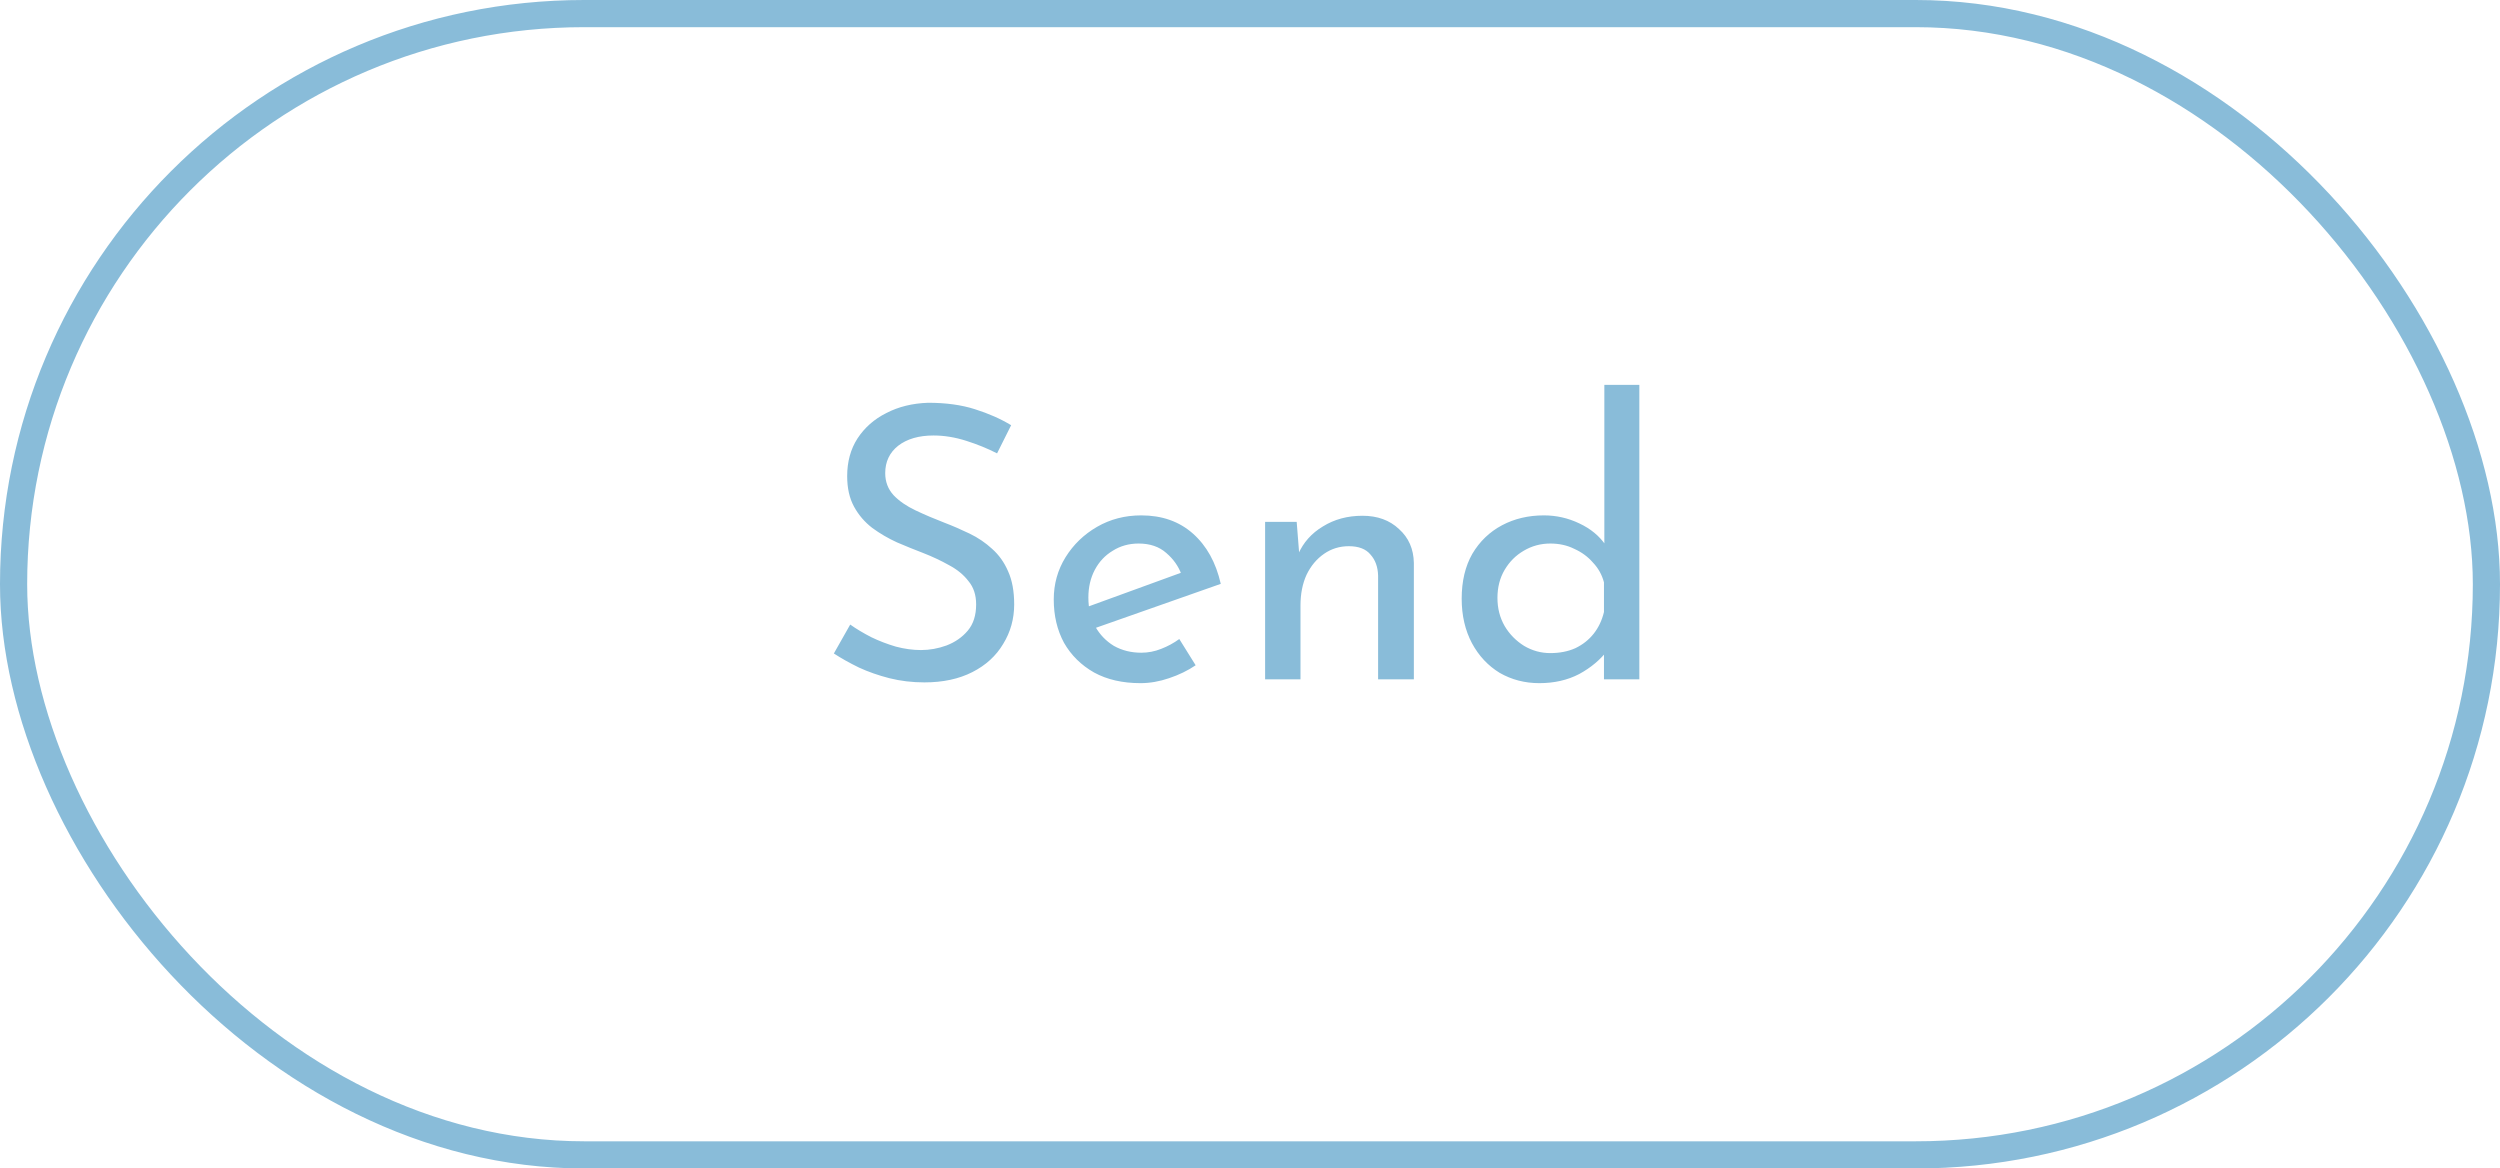 <svg width="92" height="43" viewBox="0 0 92 43" fill="none" xmlns="http://www.w3.org/2000/svg">
<rect x="0.5" y="0.5" width="91" height="42" rx="21" stroke="#89BCD9"/>
<path d="M36.692 16.684C36.347 16.507 35.969 16.353 35.558 16.222C35.147 16.091 34.746 16.026 34.354 16.026C33.813 16.026 33.379 16.152 33.052 16.404C32.735 16.656 32.576 16.992 32.576 17.412C32.576 17.729 32.679 18 32.884 18.224C33.089 18.439 33.36 18.625 33.696 18.784C34.032 18.943 34.382 19.092 34.746 19.232C35.063 19.353 35.376 19.489 35.684 19.638C35.992 19.787 36.267 19.974 36.51 20.198C36.762 20.422 36.958 20.697 37.098 21.024C37.247 21.351 37.322 21.757 37.322 22.242C37.322 22.774 37.187 23.259 36.916 23.698C36.655 24.137 36.277 24.482 35.782 24.734C35.287 24.986 34.699 25.112 34.018 25.112C33.57 25.112 33.141 25.061 32.73 24.958C32.329 24.855 31.955 24.725 31.61 24.566C31.265 24.398 30.957 24.225 30.686 24.048L31.288 22.984C31.512 23.143 31.769 23.297 32.058 23.446C32.347 23.586 32.651 23.703 32.968 23.796C33.285 23.88 33.593 23.922 33.892 23.922C34.209 23.922 34.522 23.866 34.83 23.754C35.147 23.633 35.409 23.451 35.614 23.208C35.819 22.965 35.922 22.643 35.922 22.242C35.922 21.897 35.829 21.612 35.642 21.388C35.465 21.155 35.227 20.959 34.928 20.8C34.629 20.632 34.312 20.483 33.976 20.352C33.659 20.231 33.337 20.1 33.01 19.96C32.683 19.811 32.38 19.633 32.1 19.428C31.82 19.213 31.596 18.952 31.428 18.644C31.26 18.336 31.176 17.963 31.176 17.524C31.176 16.992 31.302 16.53 31.554 16.138C31.815 15.737 32.17 15.424 32.618 15.2C33.066 14.967 33.579 14.841 34.158 14.822C34.811 14.822 35.385 14.901 35.88 15.06C36.384 15.219 36.827 15.415 37.21 15.648L36.692 16.684ZM41.97 25.14C41.308 25.14 40.738 25.009 40.262 24.748C39.786 24.477 39.418 24.113 39.156 23.656C38.904 23.189 38.778 22.657 38.778 22.06C38.778 21.491 38.923 20.973 39.212 20.506C39.502 20.039 39.889 19.666 40.374 19.386C40.86 19.106 41.401 18.966 41.998 18.966C42.764 18.966 43.398 19.19 43.902 19.638C44.406 20.086 44.747 20.702 44.924 21.486L40.15 23.166L39.842 22.396L43.762 20.968L43.482 21.15C43.37 20.842 43.184 20.576 42.922 20.352C42.661 20.119 42.32 20.002 41.9 20.002C41.546 20.002 41.228 20.091 40.948 20.268C40.668 20.436 40.449 20.669 40.29 20.968C40.132 21.267 40.052 21.607 40.052 21.99C40.052 22.391 40.136 22.746 40.304 23.054C40.472 23.353 40.701 23.591 40.99 23.768C41.289 23.936 41.625 24.02 41.998 24.02C42.25 24.02 42.493 23.973 42.726 23.88C42.969 23.787 43.193 23.665 43.398 23.516L44 24.482C43.711 24.678 43.384 24.837 43.02 24.958C42.666 25.079 42.316 25.14 41.97 25.14ZM47.718 19.204L47.83 20.618L47.774 20.394C47.961 19.965 48.264 19.624 48.684 19.372C49.104 19.111 49.589 18.98 50.14 18.98C50.691 18.98 51.139 19.143 51.484 19.47C51.839 19.787 52.02 20.203 52.03 20.716V25H50.714V21.178C50.705 20.861 50.611 20.604 50.434 20.408C50.266 20.203 50 20.1 49.636 20.1C49.3 20.1 48.996 20.193 48.726 20.38C48.455 20.567 48.24 20.823 48.082 21.15C47.932 21.477 47.858 21.855 47.858 22.284V25H46.556V19.204H47.718ZM56.646 25.14C56.114 25.14 55.629 25.014 55.19 24.762C54.761 24.501 54.42 24.137 54.168 23.67C53.916 23.194 53.79 22.648 53.79 22.032C53.79 21.388 53.921 20.837 54.182 20.38C54.453 19.923 54.817 19.573 55.274 19.33C55.731 19.087 56.245 18.966 56.814 18.966C57.272 18.966 57.706 19.064 58.116 19.26C58.536 19.456 58.863 19.727 59.096 20.072L59.04 20.534V14.164H60.328V25H59.026V23.558L59.166 23.922C58.895 24.277 58.545 24.571 58.116 24.804C57.687 25.028 57.197 25.14 56.646 25.14ZM57.052 24.034C57.398 24.034 57.706 23.973 57.976 23.852C58.247 23.721 58.471 23.544 58.648 23.32C58.825 23.096 58.952 22.83 59.026 22.522V21.43C58.952 21.15 58.816 20.907 58.62 20.702C58.434 20.487 58.205 20.319 57.934 20.198C57.673 20.067 57.379 20.002 57.052 20.002C56.697 20.002 56.371 20.091 56.072 20.268C55.783 20.436 55.55 20.669 55.372 20.968C55.195 21.267 55.106 21.612 55.106 22.004C55.106 22.387 55.195 22.732 55.372 23.04C55.55 23.339 55.788 23.581 56.086 23.768C56.385 23.945 56.707 24.034 57.052 24.034Z" fill="#89BCD9"/>
</svg>

